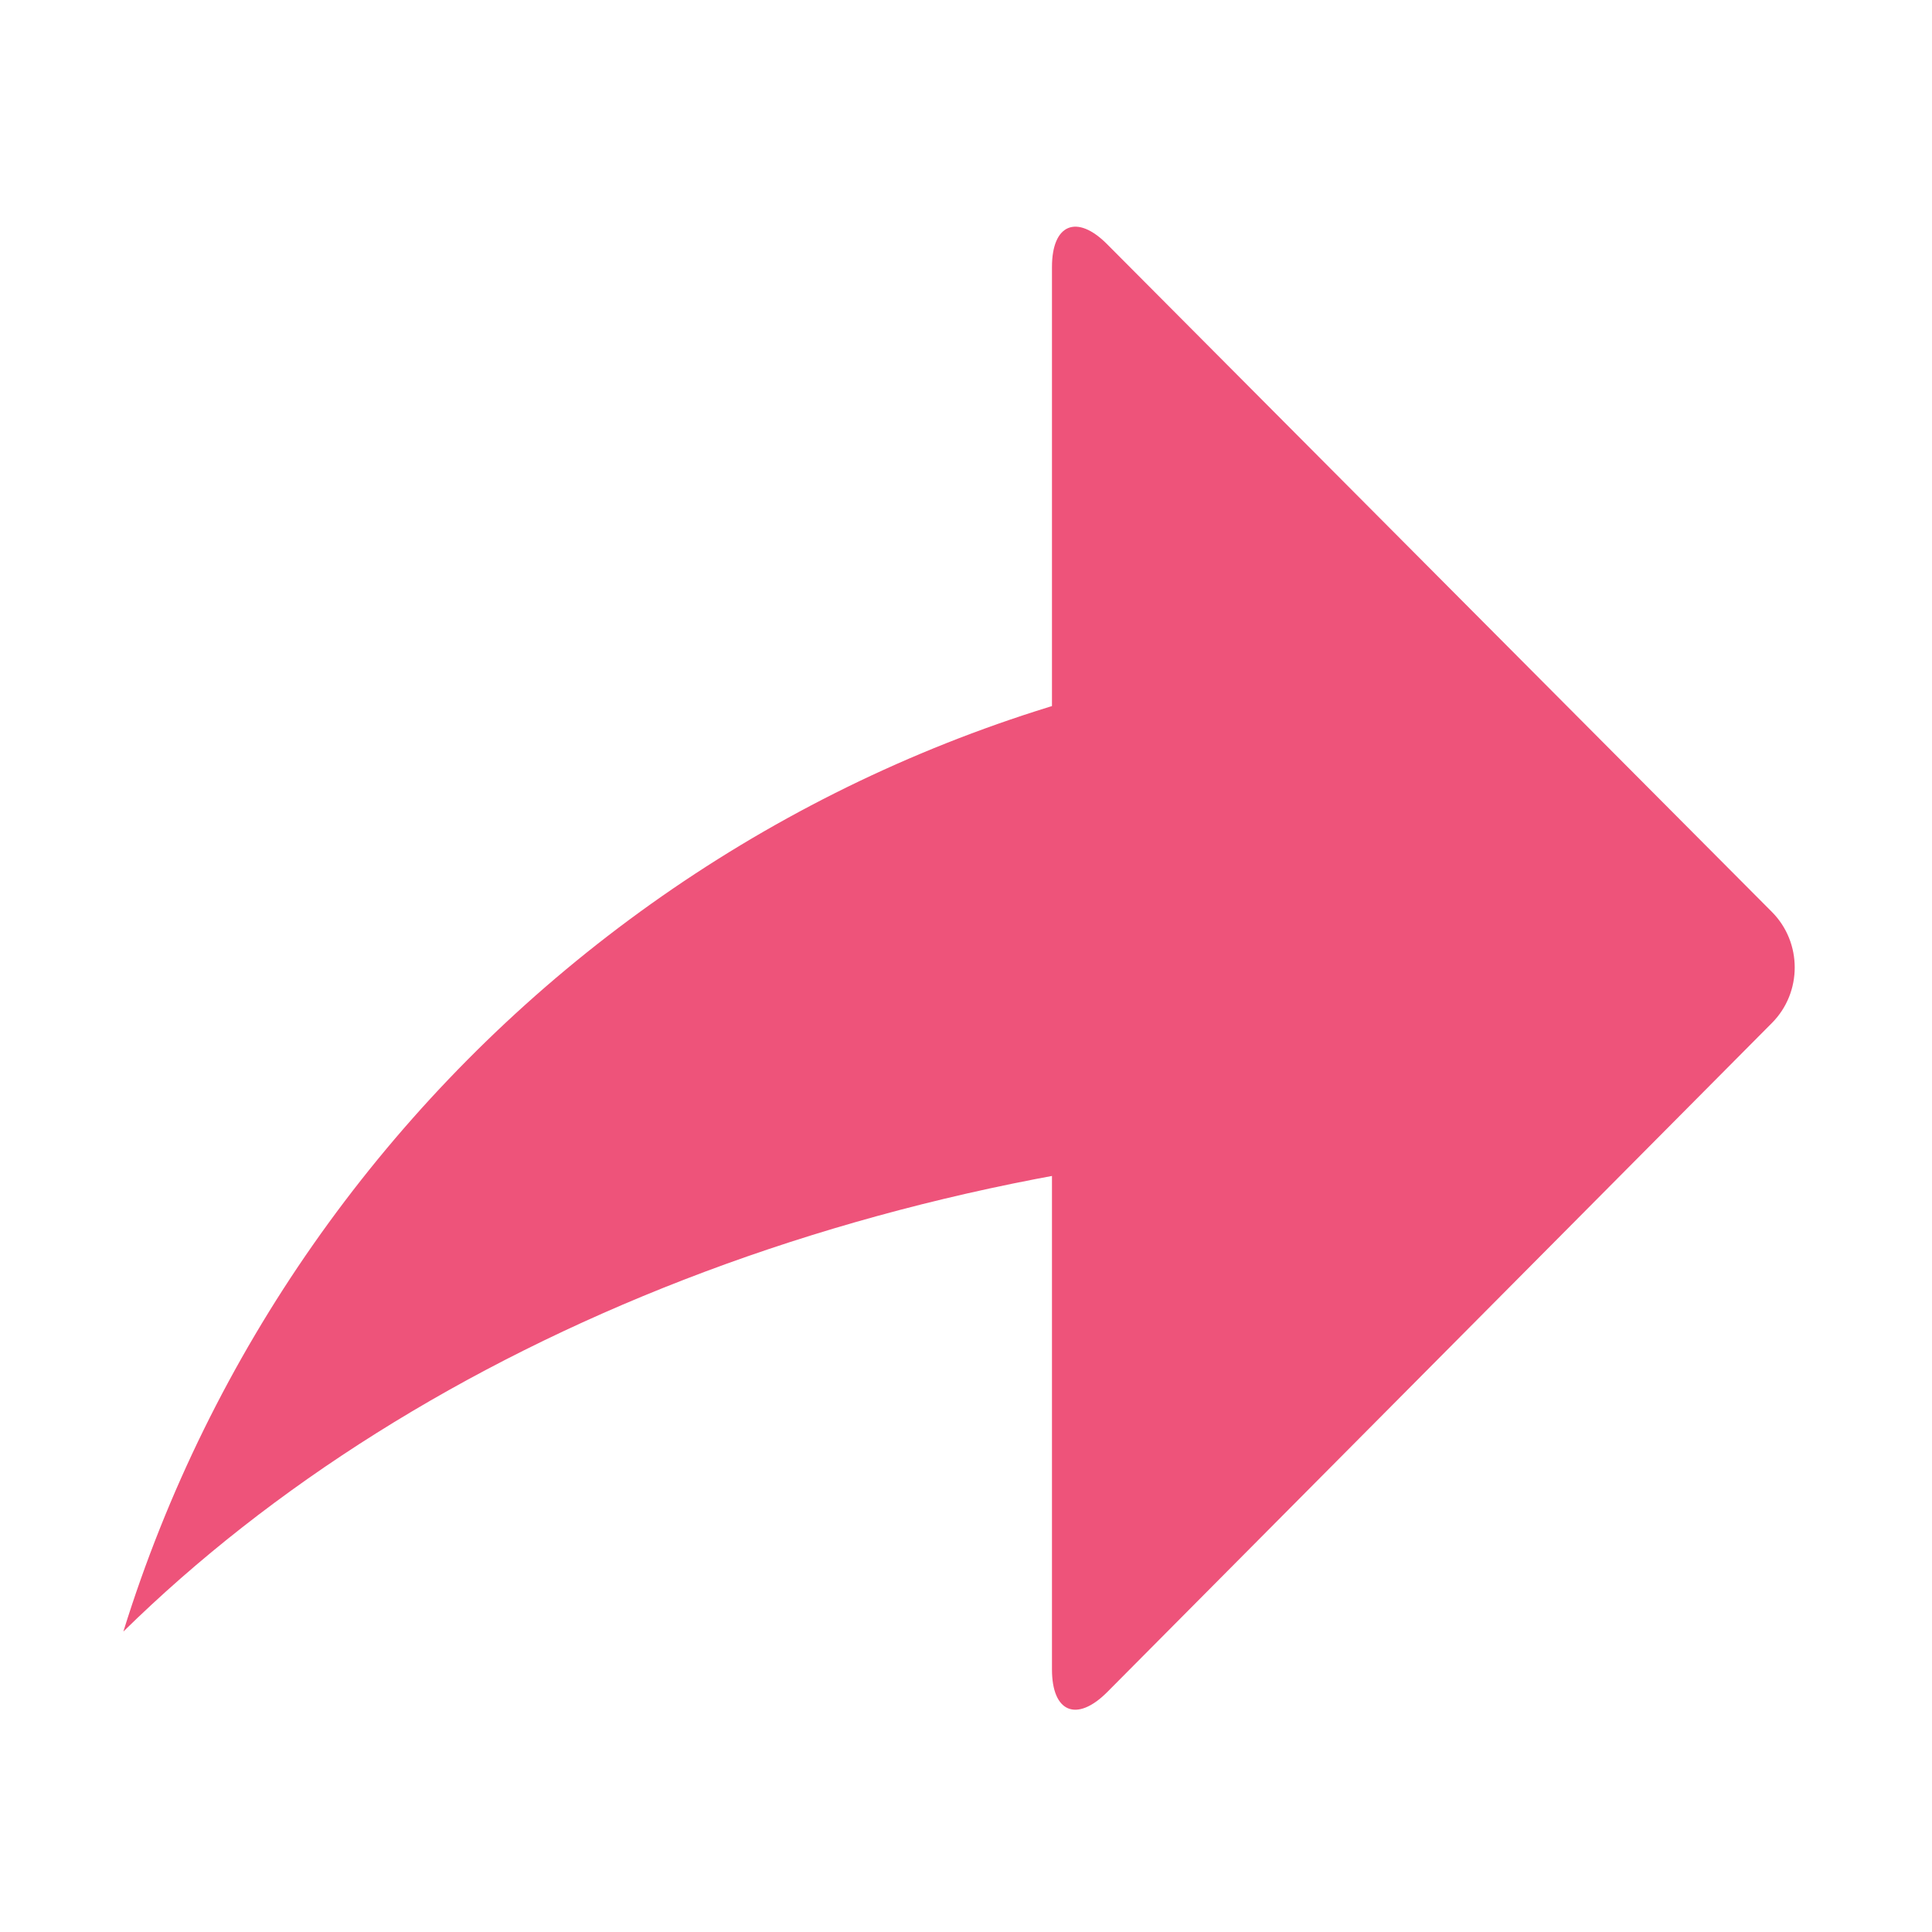 <?xml version="1.0" standalone="no"?><!DOCTYPE svg PUBLIC "-//W3C//DTD SVG 1.1//EN" "http://www.w3.org/Graphics/SVG/1.1/DTD/svg11.dtd"><svg t="1592965412348" class="icon" viewBox="0 0 1024 1024" version="1.1" xmlns="http://www.w3.org/2000/svg" p-id="5899" xmlns:xlink="http://www.w3.org/1999/xlink" width="200" height="200"><defs><style type="text/css"></style></defs><path d="M752.914 342.027C429.02 351.866 157.297 568.701 65.384 864.762c157.286-154.438 406.097-255.93 687.529-261.108V342.027z" fill="#ee537a" p-id="5900"></path><path d="M939.198 542.163c16.052-16.182 16.052-42.59 0-58.772L586.824 129.464c-16.052-16.182-29.257-10.745-29.257 12.039V884.827c0 22.784 13.075 28.221 29.257 12.039l352.373-354.703z" fill="#ee537a" p-id="5901"></path></svg>
